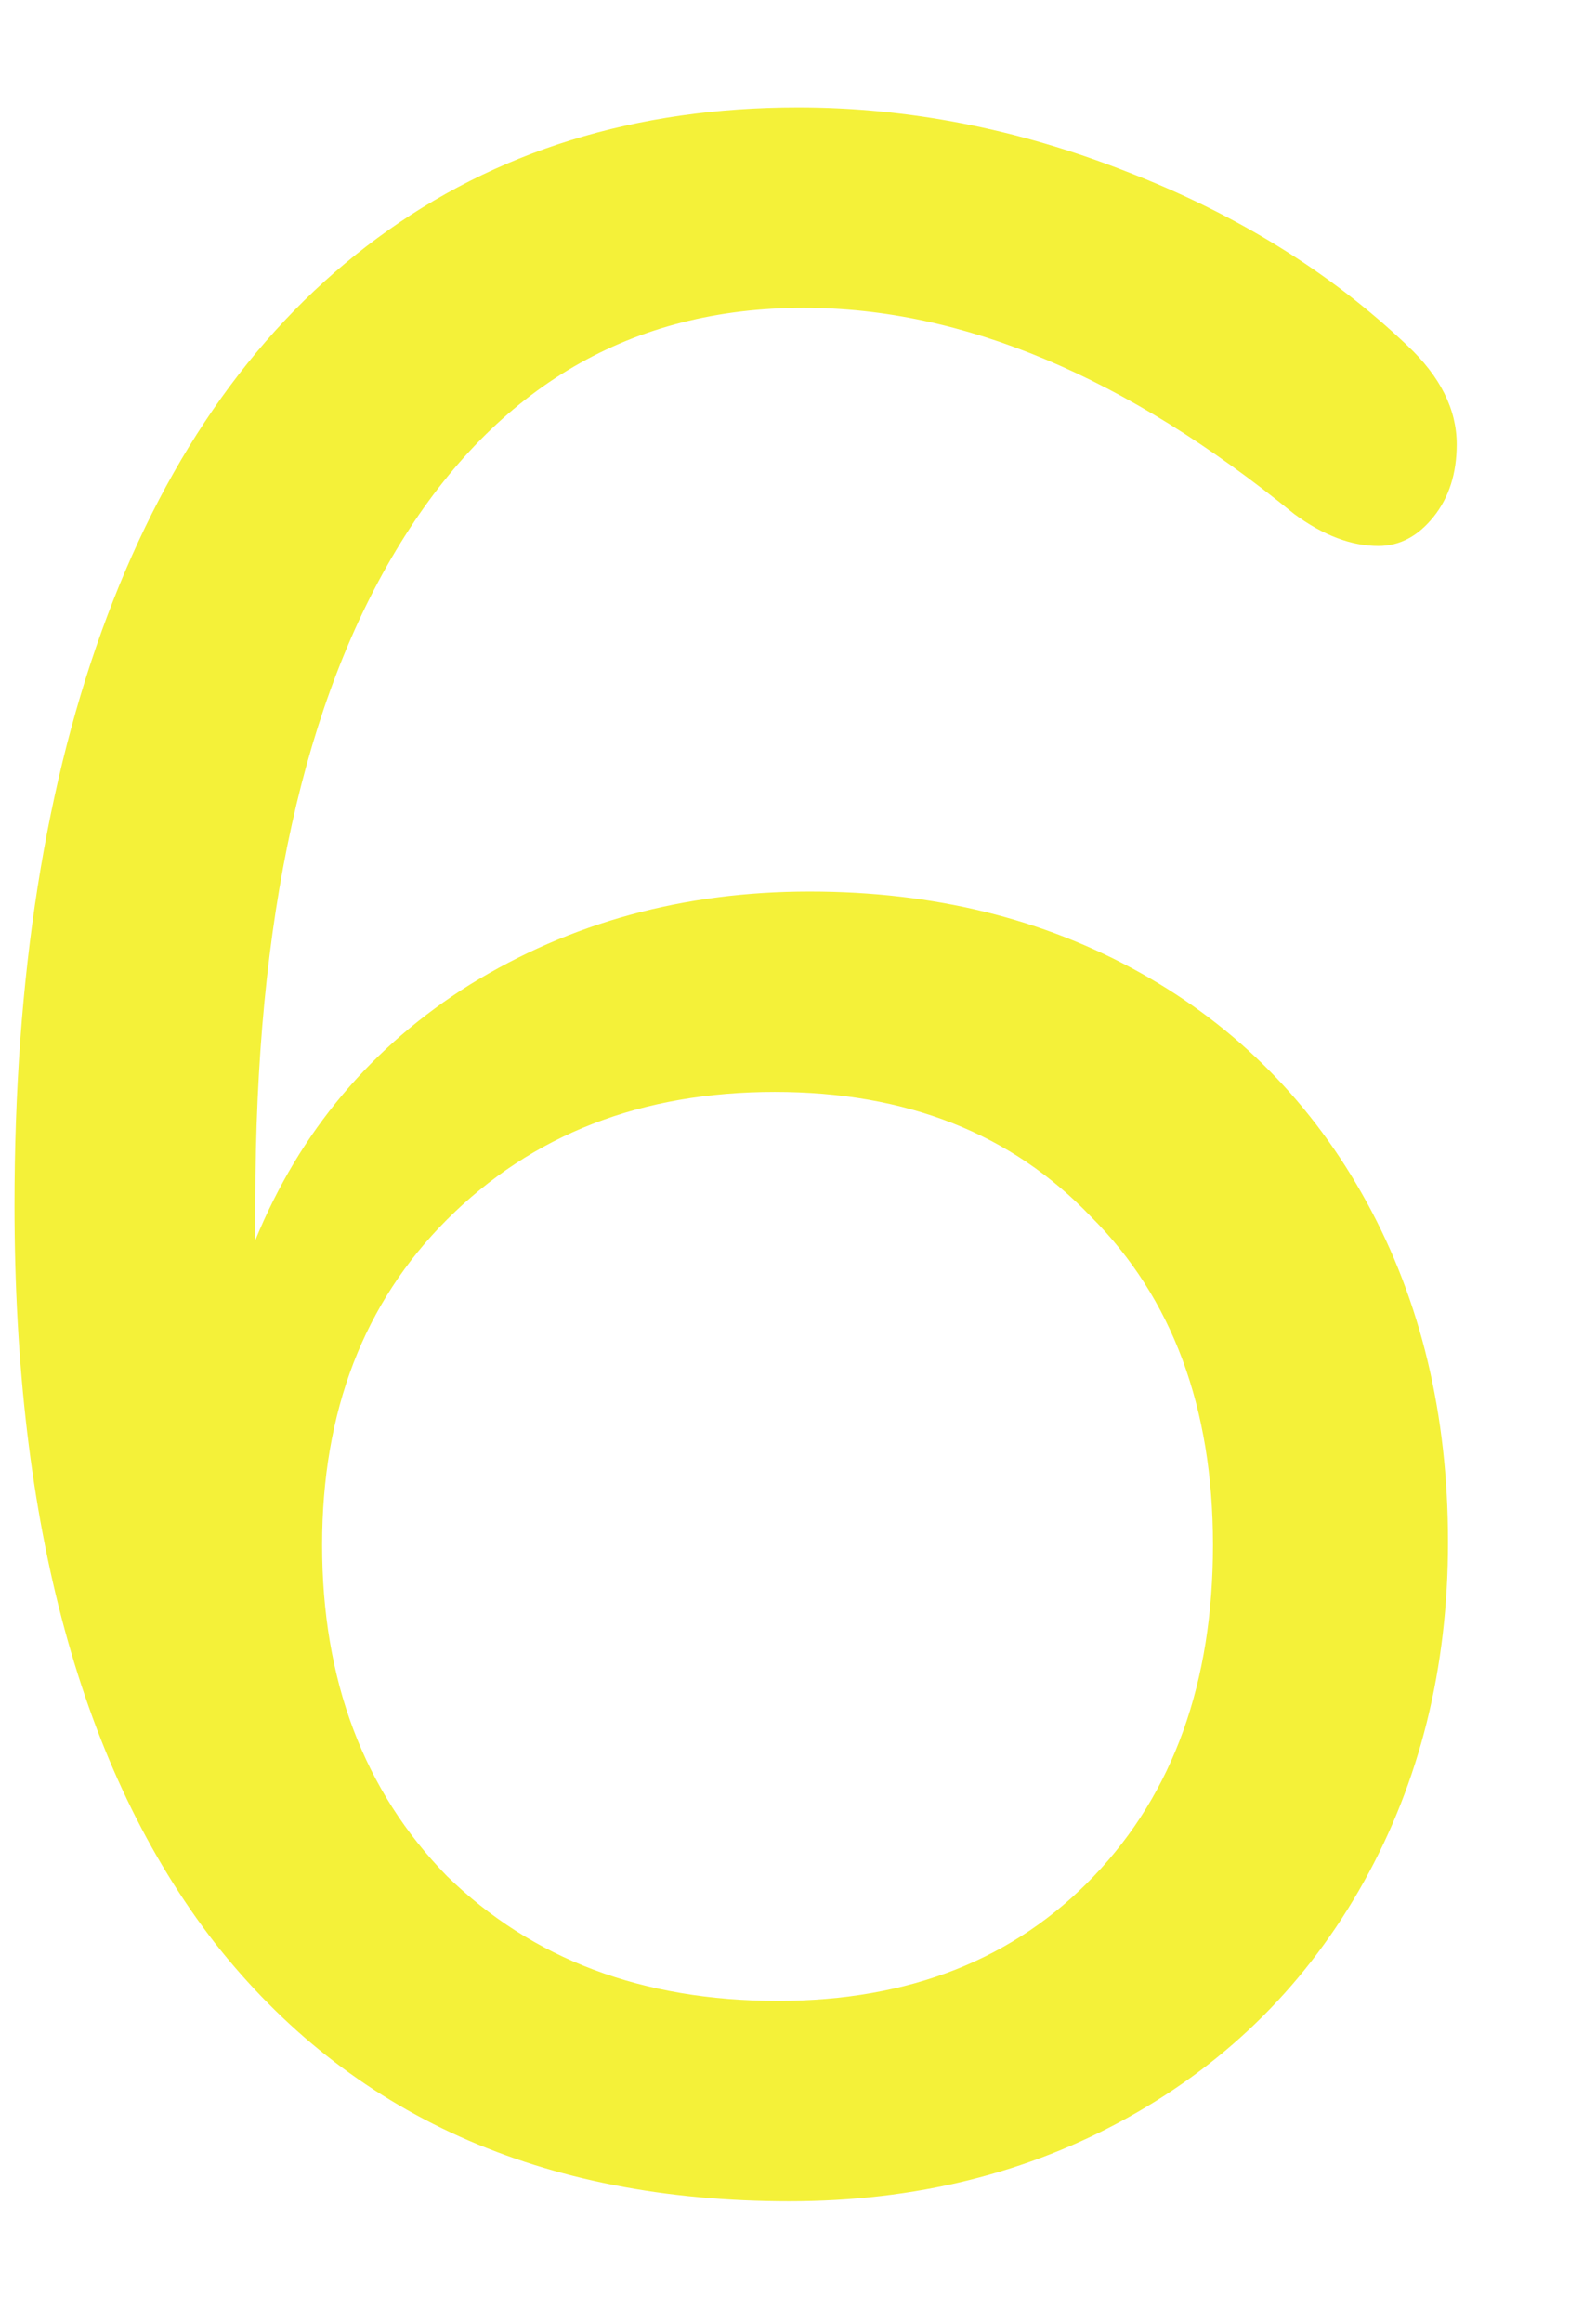 <svg width="11" height="16" viewBox="0 0 11 16" fill="none" xmlns="http://www.w3.org/2000/svg">
<path d="M5.58 6.14C6.433 6.14 7.193 6.327 7.86 6.7C8.527 7.073 9.047 7.6 9.42 8.28C9.793 8.96 9.98 9.74 9.98 10.62C9.98 11.487 9.787 12.267 9.4 12.96C9.013 13.653 8.473 14.193 7.78 14.58C7.087 14.967 6.307 15.16 5.44 15.16C3.733 15.16 2.413 14.567 1.48 13.38C0.56 12.193 0.1 10.5 0.1 8.3C0.1 6.727 0.313 5.373 0.74 4.24C1.167 3.107 1.787 2.24 2.6 1.64C3.413 1.04 4.38 0.74 5.5 0.74C6.26 0.74 7.013 0.887 7.76 1.18C8.52 1.473 9.167 1.873 9.7 2.38C9.927 2.593 10.04 2.82 10.04 3.06C10.04 3.26 9.987 3.427 9.88 3.56C9.773 3.693 9.647 3.76 9.5 3.76C9.313 3.76 9.12 3.687 8.92 3.54C7.76 2.593 6.633 2.12 5.54 2.12C4.353 2.12 3.427 2.66 2.76 3.74C2.093 4.82 1.76 6.333 1.76 8.28V8.54C2.067 7.793 2.56 7.207 3.24 6.78C3.933 6.353 4.713 6.14 5.58 6.14ZM5.36 13.78C6.267 13.78 6.993 13.493 7.54 12.92C8.087 12.347 8.36 11.587 8.36 10.64C8.36 9.693 8.08 8.94 7.52 8.38C6.973 7.807 6.247 7.52 5.34 7.52C4.42 7.52 3.667 7.813 3.08 8.4C2.507 8.973 2.22 9.72 2.22 10.64C2.22 11.573 2.507 12.333 3.08 12.92C3.667 13.493 4.427 13.78 5.36 13.78Z" fill="#F4F139"/>
</svg>
